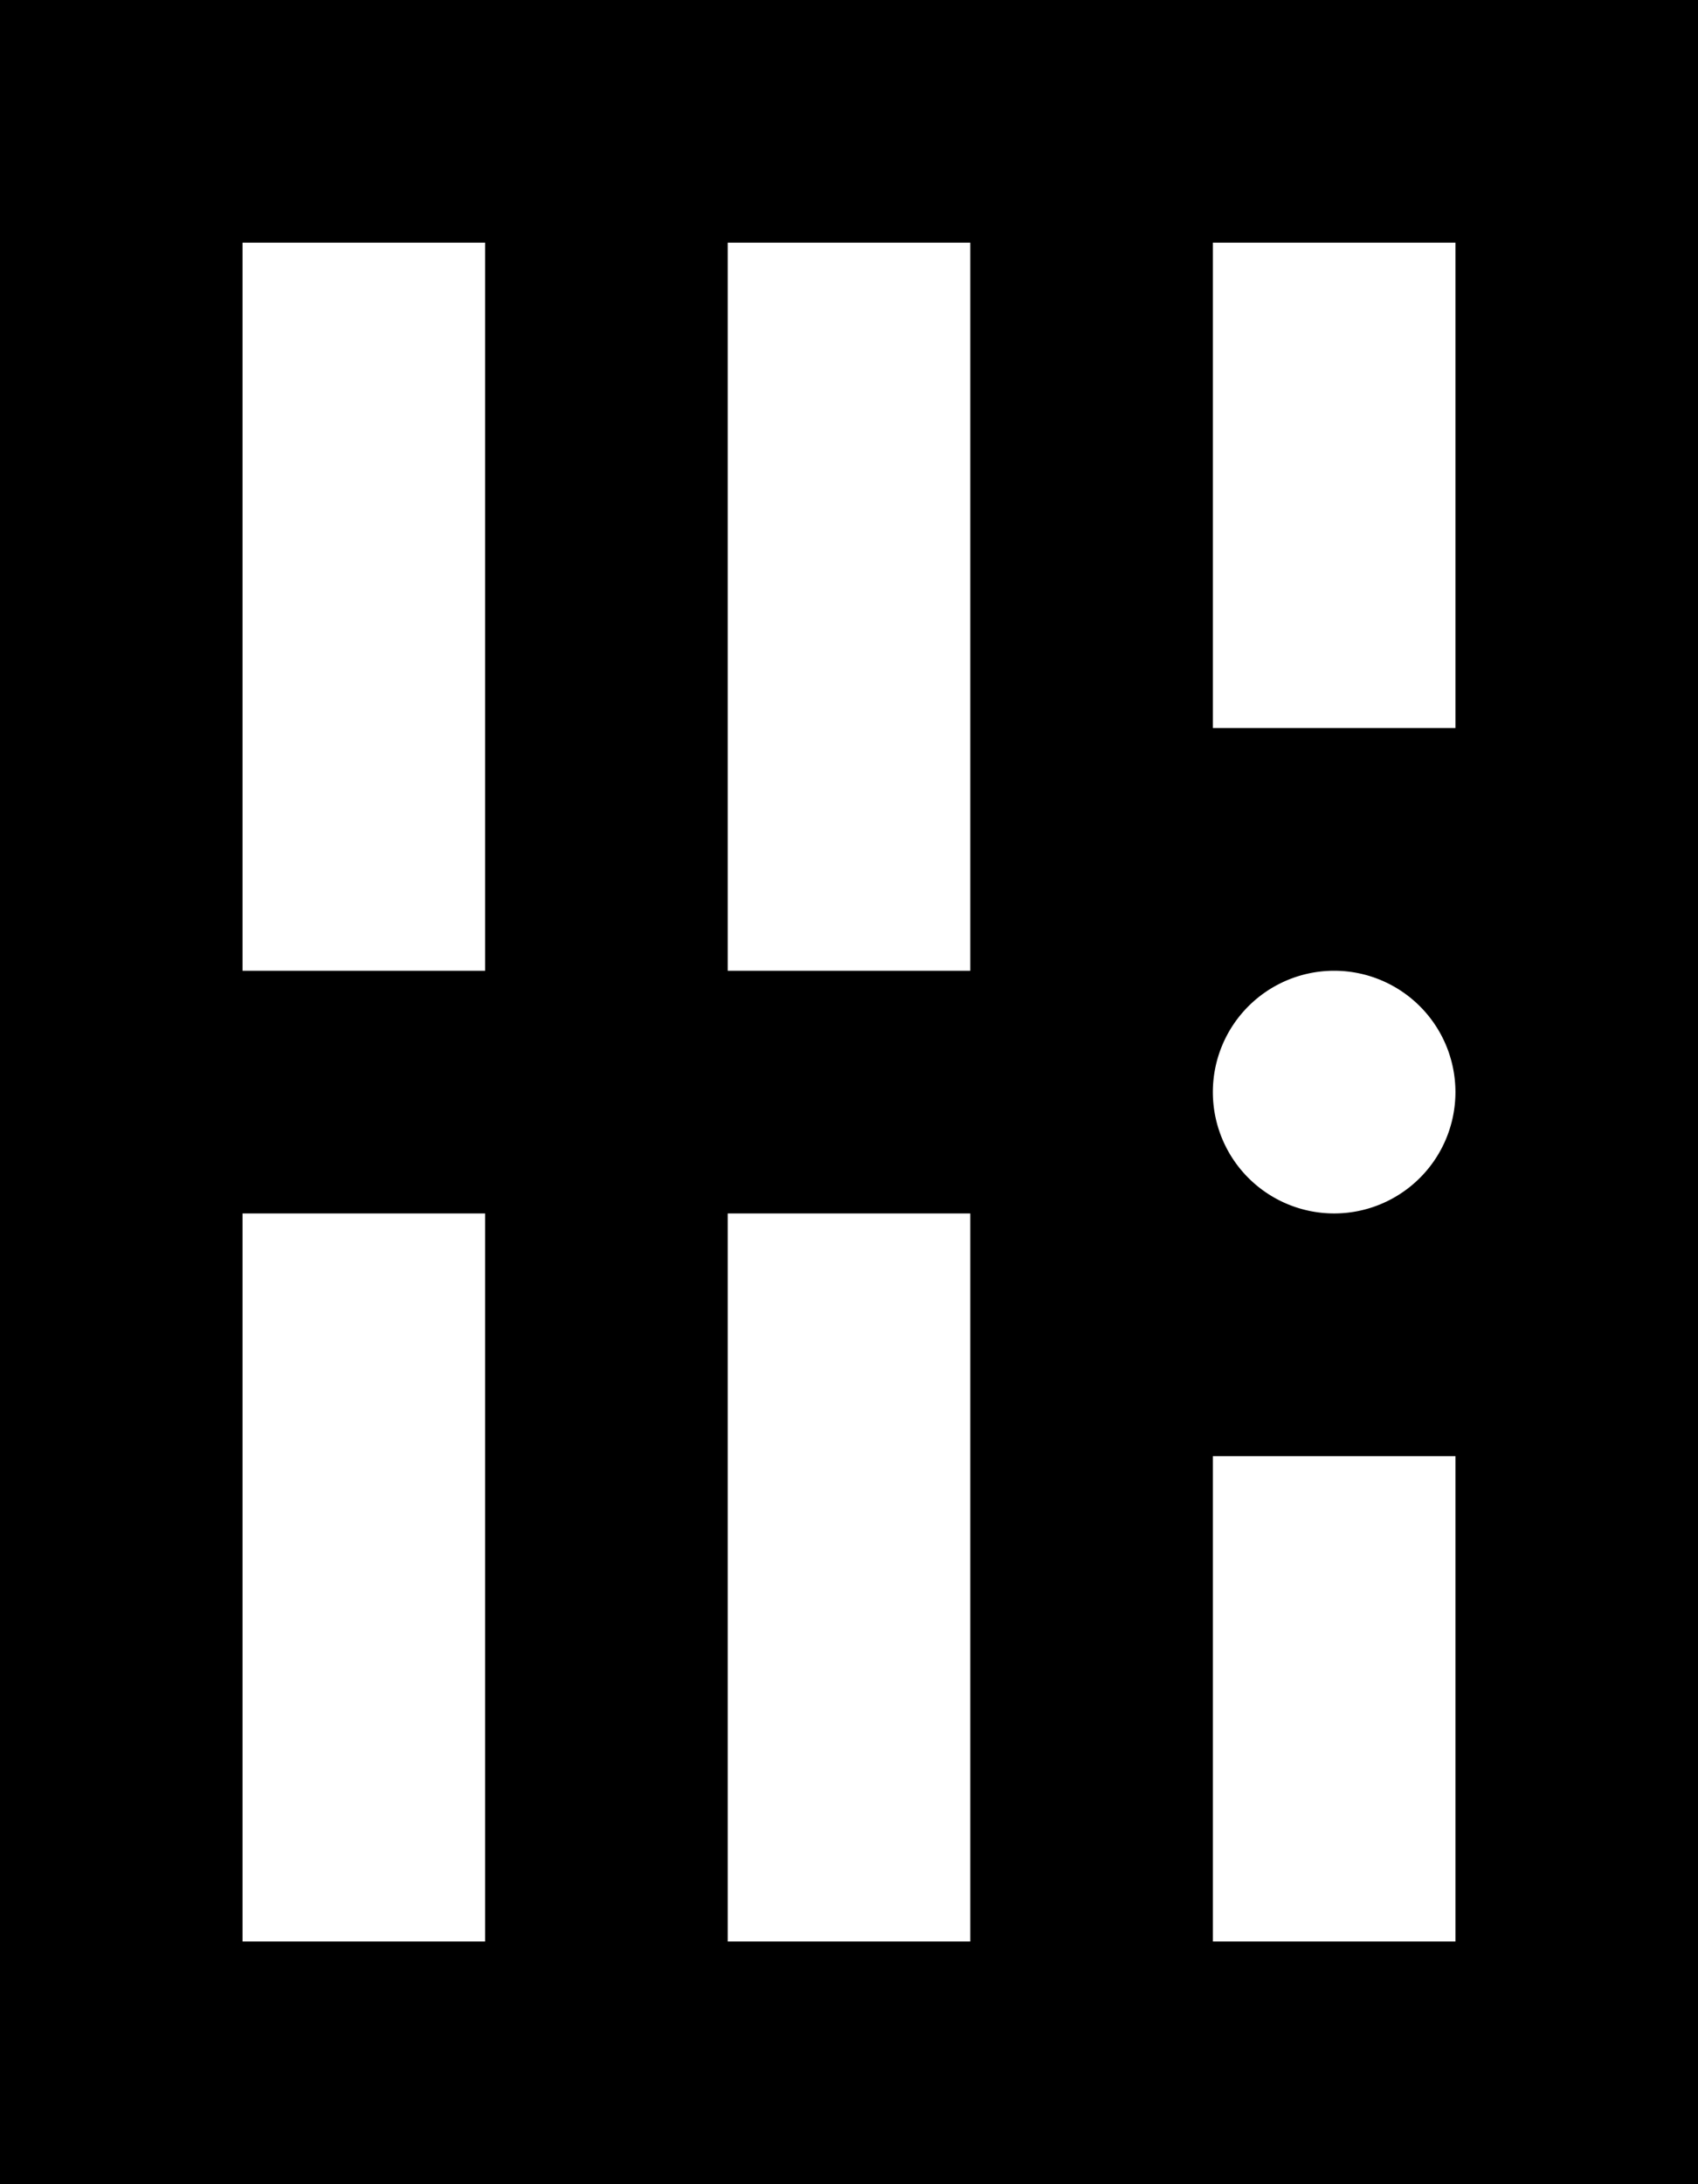 <svg xmlns="http://www.w3.org/2000/svg" viewBox="0 0 7 9"><path d="M0 0v9h7V0H0zm1 1h1v3H1V1zm2 0h1v3H3V1zm2 0h1v2H5V1zm.5 3a.5.5 0 1 1 0 1 .5.5 0 0 1 0-1zM1 5h1v3H1V5zm2 0h1v3H3V5zm2 1h1v2H5V6z"/></svg>
